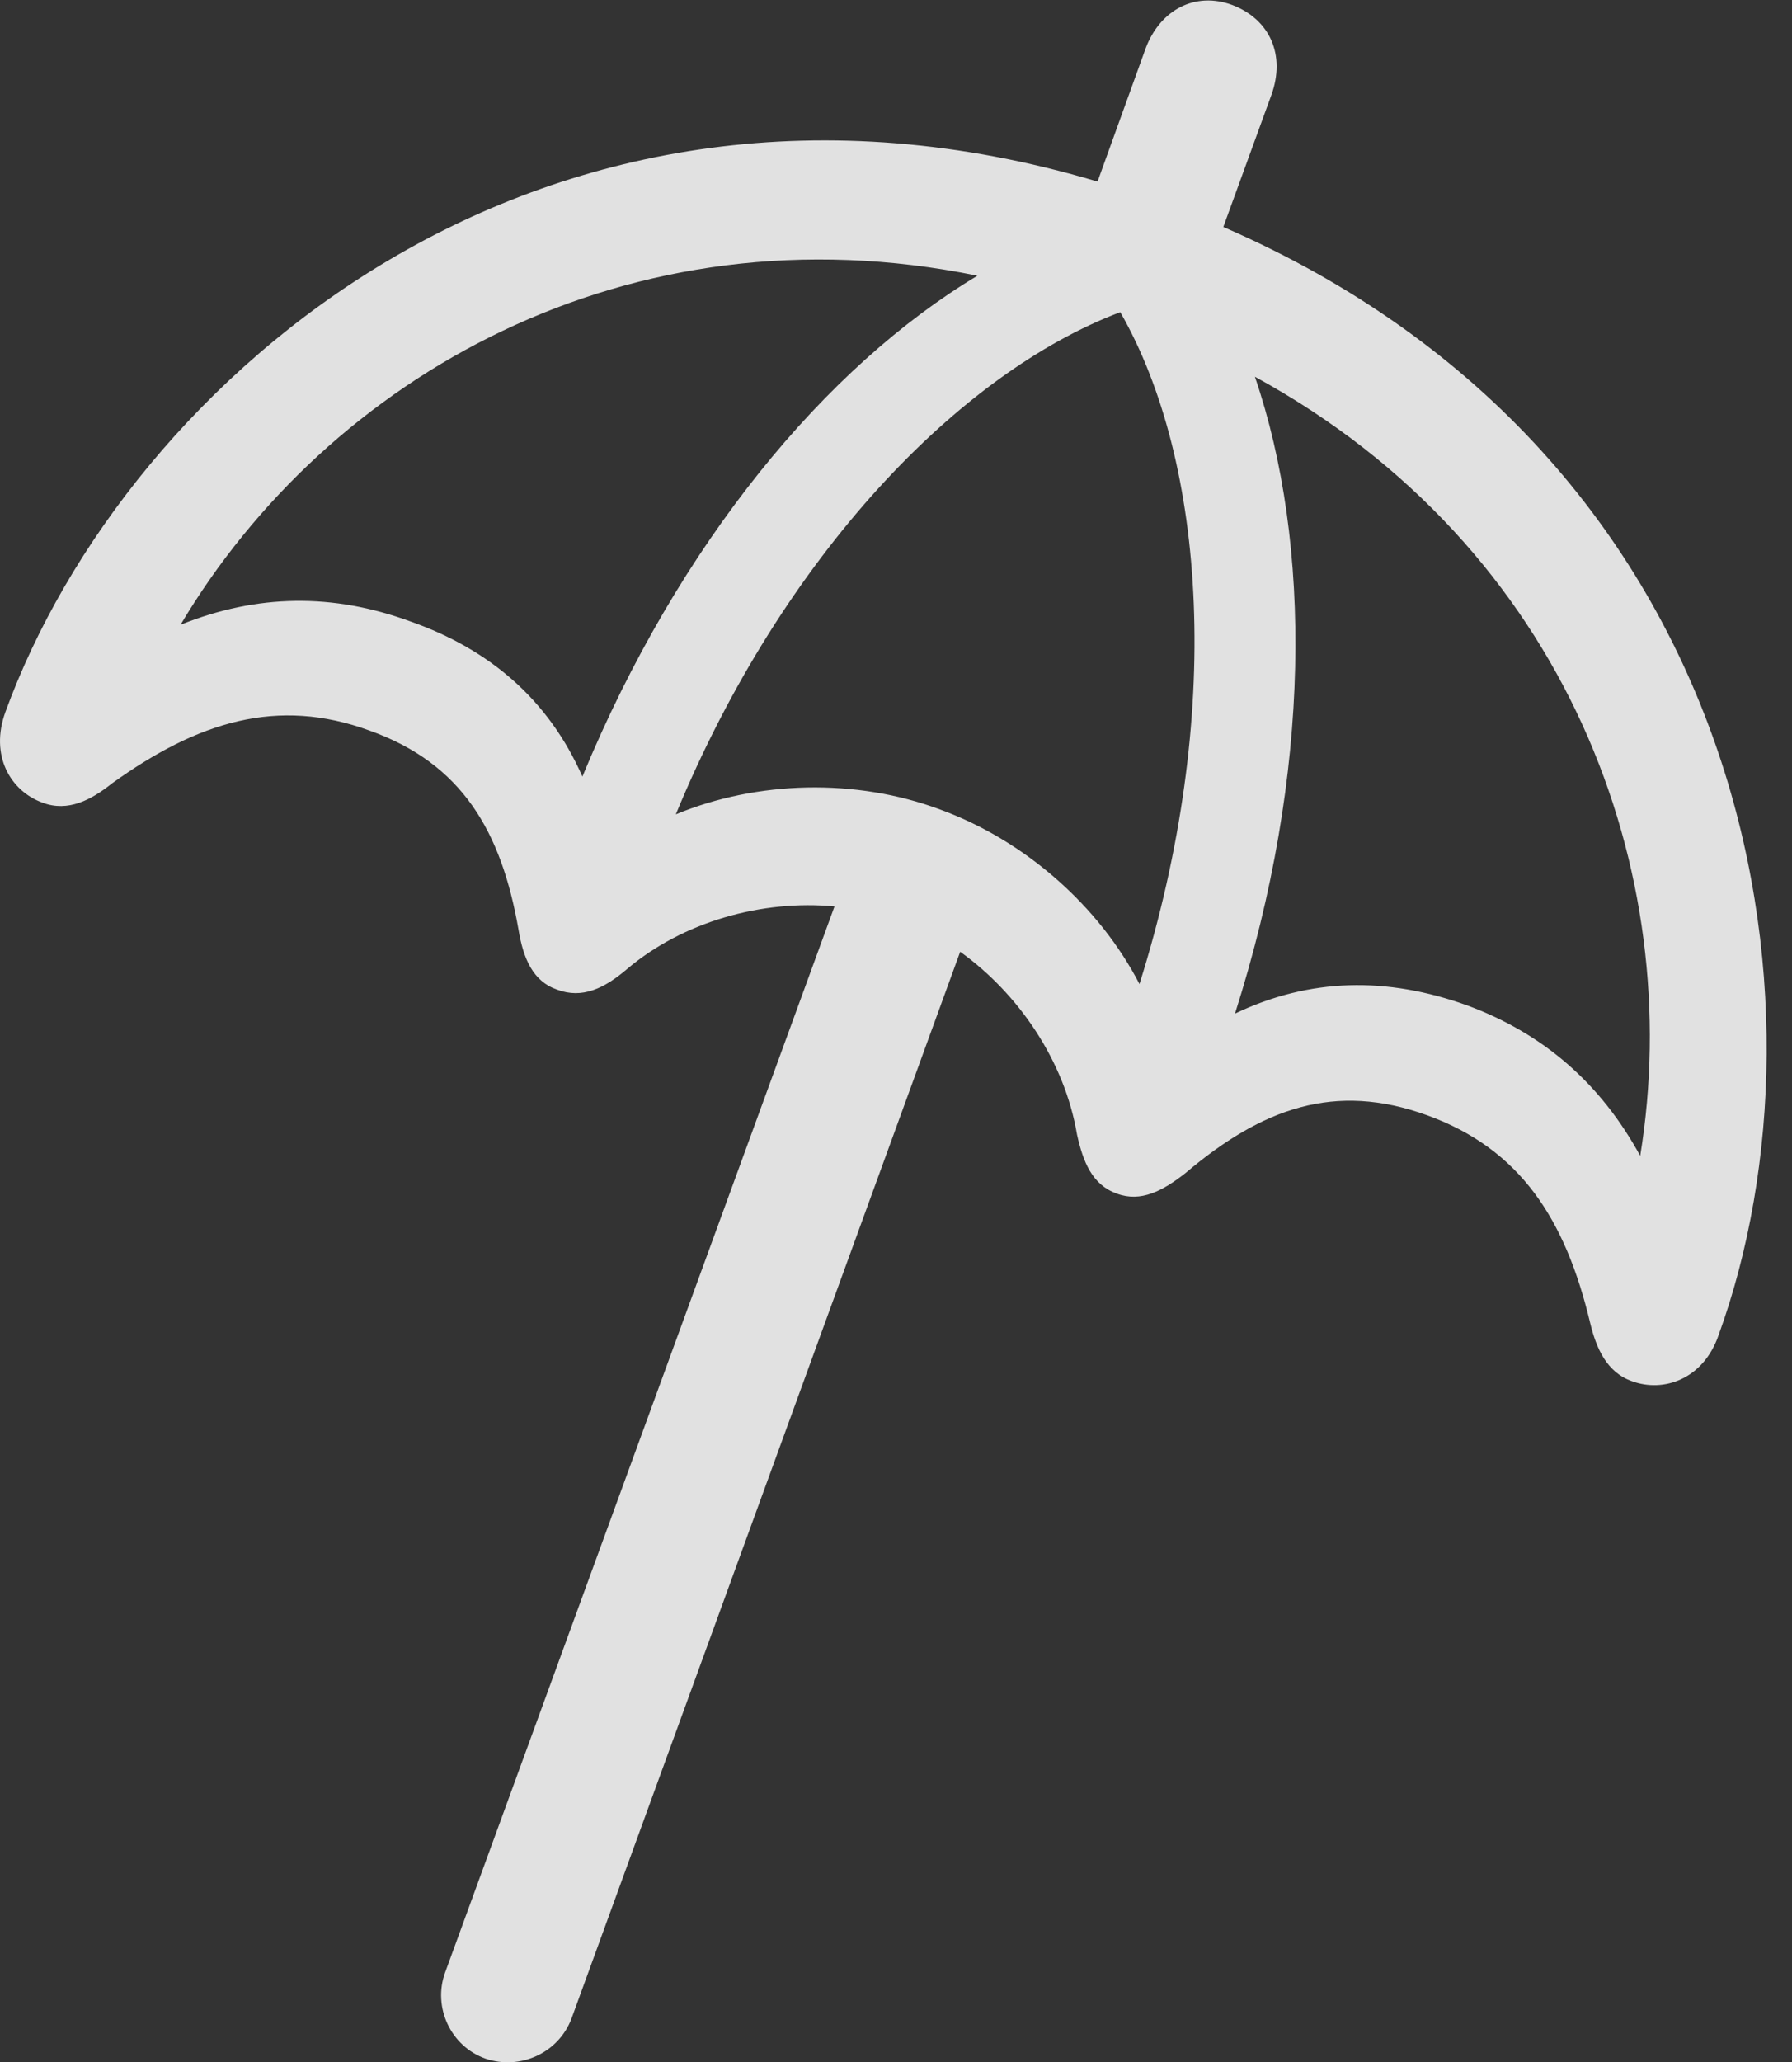 <?xml version="1.0" encoding="UTF-8"?>
<!--Generator: Apple Native CoreSVG 326-->
<!DOCTYPE svg
PUBLIC "-//W3C//DTD SVG 1.1//EN"
       "http://www.w3.org/Graphics/SVG/1.1/DTD/svg11.dtd">
<svg version="1.1" xmlns="http://www.w3.org/2000/svg" xmlns:xlink="http://www.w3.org/1999/xlink" viewBox="0 0 25.477 29.313">
 <rect x="0" y="0" width="25.477" height="29.313" fill="#333333" stroke="none"/>
 <g>
  <rect height="29.313" opacity="0" width="25.477" x="0" y="0"/>
  <path d="M0.077 10.12C-0.147 10.736 0.146 11.243 0.605 11.409C0.966 11.546 1.298 11.37 1.591 11.136C2.812 10.257 3.944 9.905 5.253 10.384C6.571 10.853 7.128 11.819 7.372 13.216C7.44 13.626 7.577 13.948 7.919 14.066C8.28 14.202 8.593 14.046 8.905 13.782C9.706 13.099 10.839 12.786 11.864 12.884L6.327 28.04C6.151 28.528 6.405 29.085 6.903 29.261C7.392 29.427 7.938 29.183 8.124 28.694L13.651 13.528C14.482 14.124 15.136 15.081 15.312 16.126C15.399 16.517 15.526 16.839 15.878 16.966C16.22 17.093 16.532 16.927 16.855 16.673C17.939 15.755 18.974 15.374 20.292 15.853C21.61 16.331 22.255 17.327 22.607 18.802C22.694 19.163 22.841 19.505 23.202 19.632C23.651 19.798 24.218 19.603 24.433 18.978C26.151 14.251 24.921 6.497 17.392 3.226L18.075 1.351C18.28 0.784 18.056 0.276 17.519 0.071C16.991-0.124 16.493 0.14 16.288 0.687L15.604 2.581C7.733 0.237 1.806 5.374 0.077 10.12ZM2.567 8.88C4.657 5.364 8.925 2.903 13.896 3.919C11.747 5.208 9.657 7.708 8.28 11.038C7.802 9.954 6.972 9.232 5.829 8.831C4.735 8.431 3.661 8.441 2.567 8.88ZM9.608 11.575C11.132 7.884 13.651 5.296 15.927 4.437C17.148 6.566 17.401 10.169 16.2 13.987C15.624 12.874 14.569 11.946 13.368 11.507C12.167 11.058 10.761 11.097 9.608 11.575ZM17.558 14.407C18.651 10.98 18.651 7.728 17.841 5.355C22.294 7.786 23.974 12.415 23.319 16.429C22.753 15.394 21.942 14.691 20.858 14.29C19.716 13.88 18.622 13.899 17.558 14.407Z" fill="white" fill-opacity="0.85"/>
 </g>
</svg>
